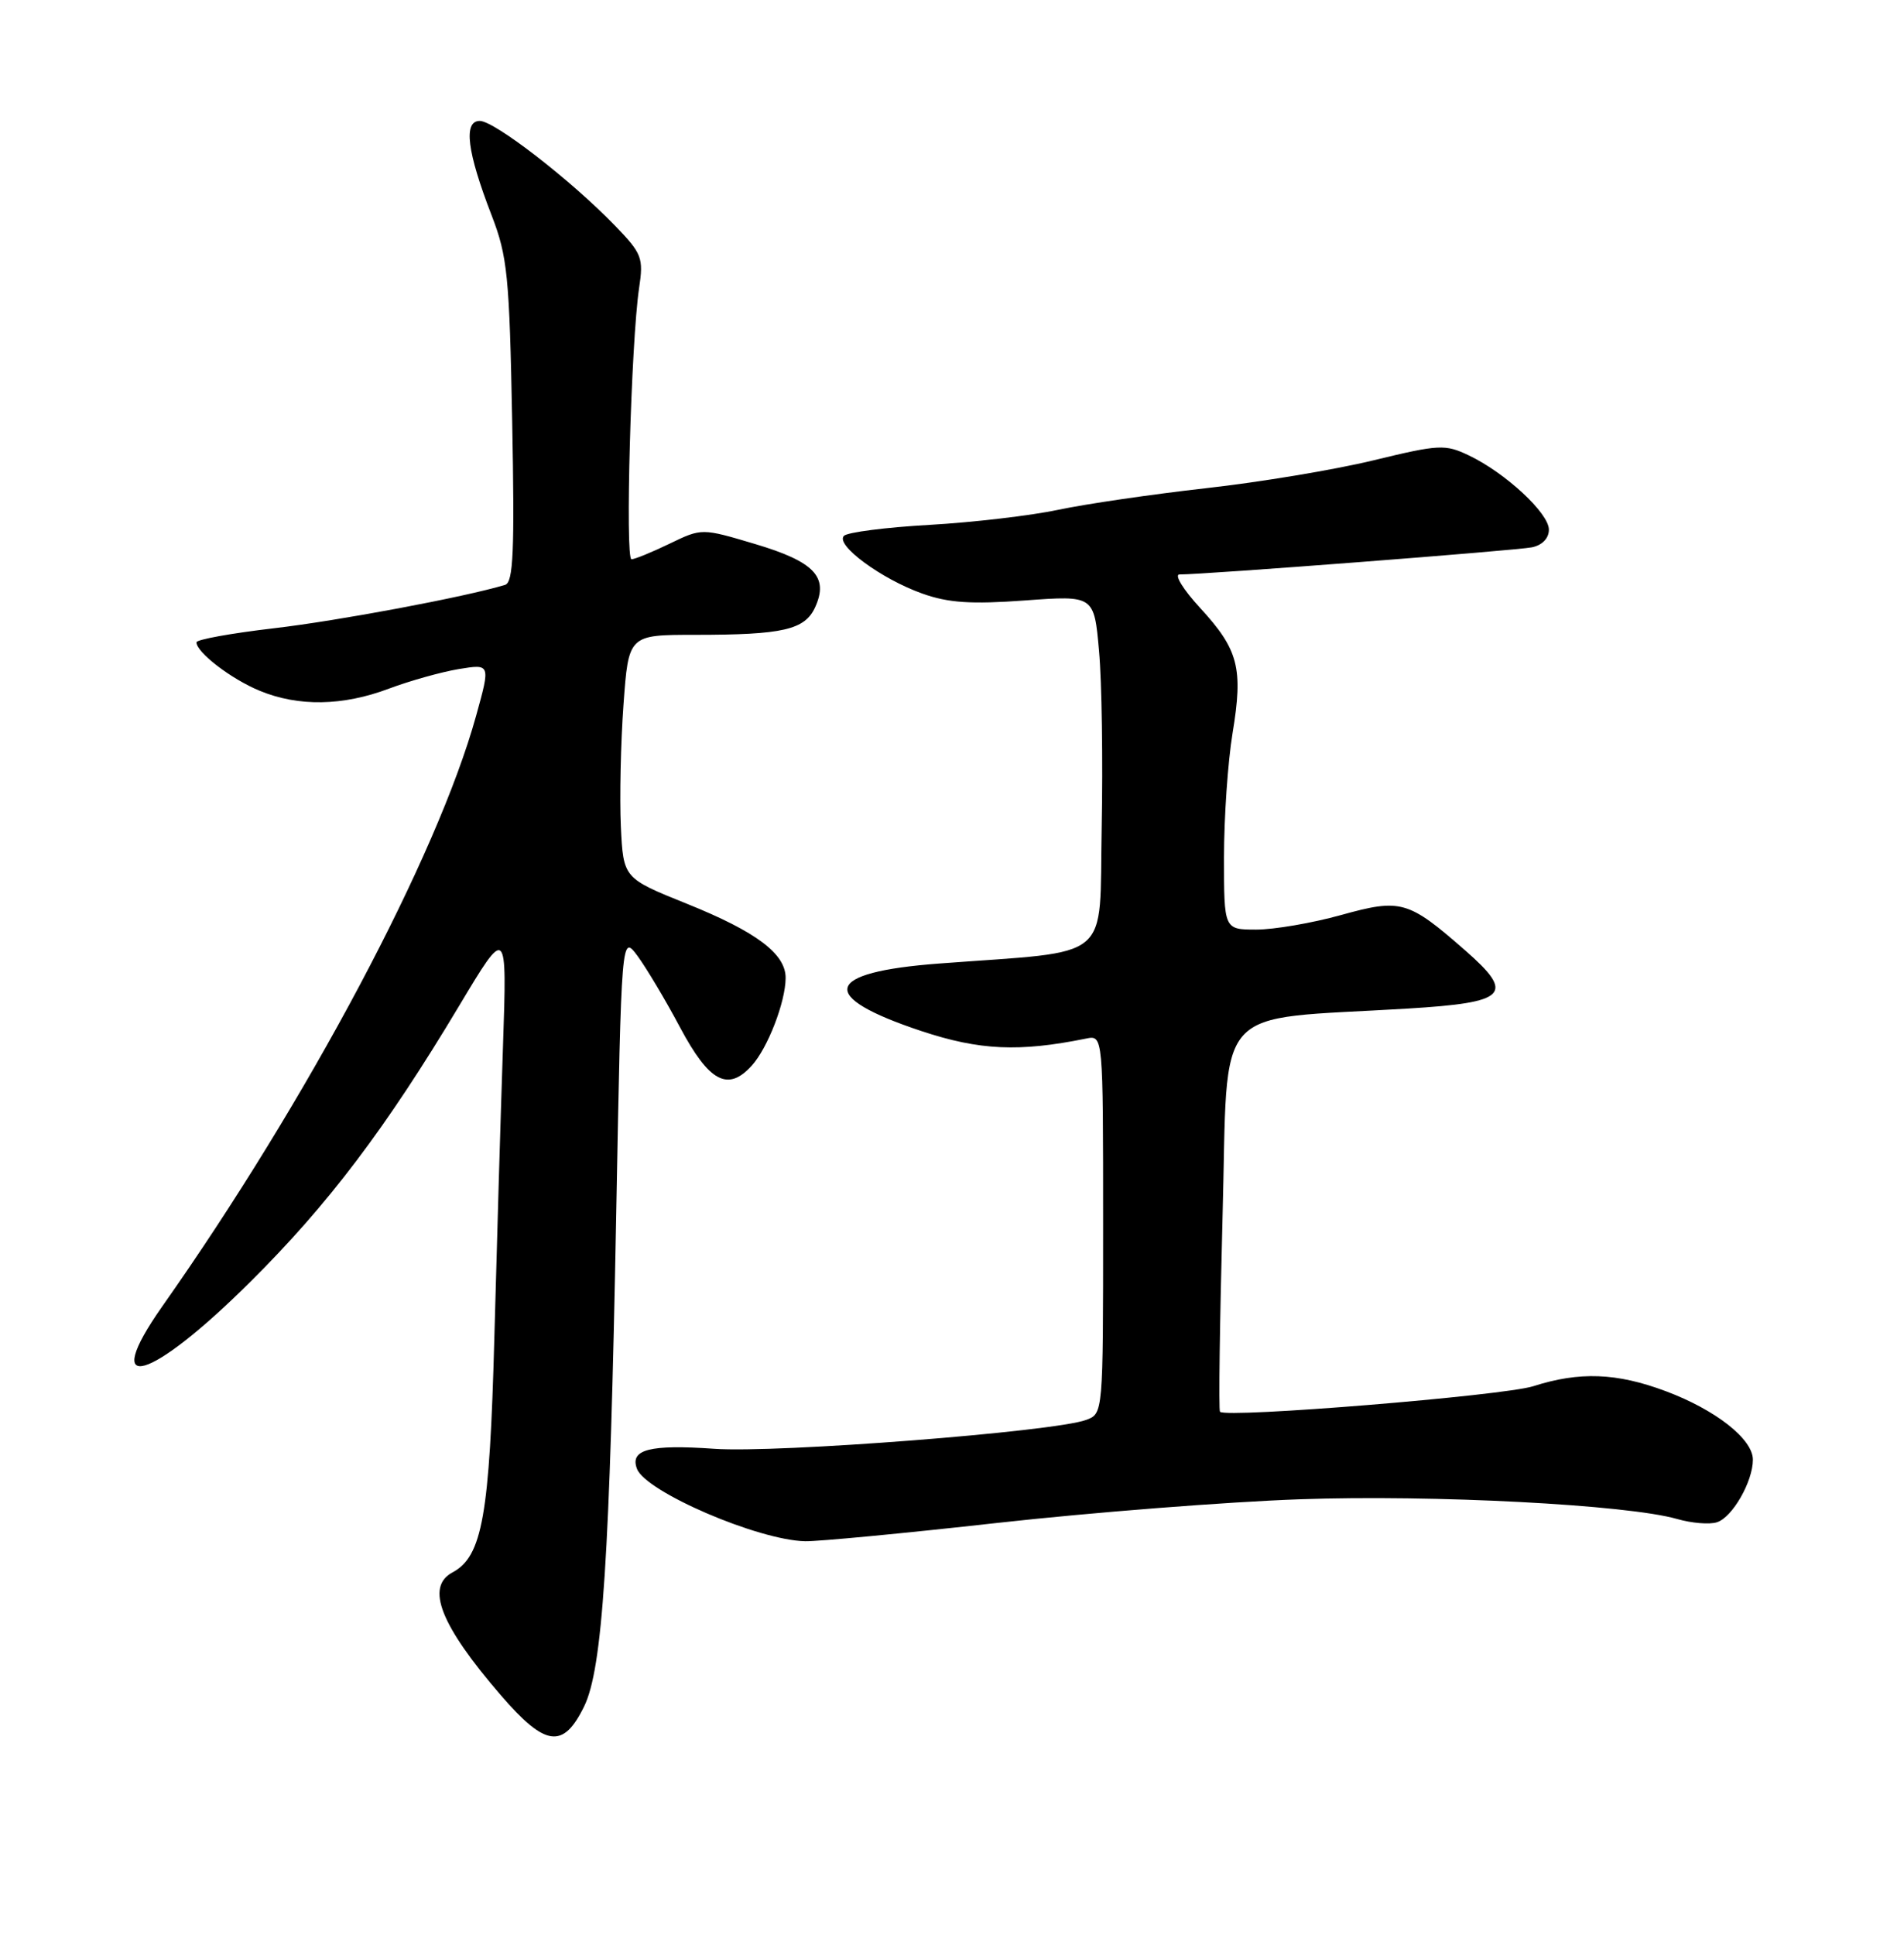 <?xml version="1.0" encoding="UTF-8" standalone="no"?>
<!DOCTYPE svg PUBLIC "-//W3C//DTD SVG 1.1//EN" "http://www.w3.org/Graphics/SVG/1.1/DTD/svg11.dtd" >
<svg xmlns="http://www.w3.org/2000/svg" xmlns:xlink="http://www.w3.org/1999/xlink" version="1.1" viewBox="0 0 252 256">
 <g >
 <path fill="currentColor"
d=" M 77.31 225.79 C 79.75 220.80 80.71 206.15 81.56 160.56 C 82.25 123.63 82.25 123.63 84.38 126.49 C 85.54 128.07 88.08 132.31 90.00 135.93 C 93.86 143.17 96.34 144.49 99.50 141.00 C 101.61 138.67 103.96 132.60 103.98 129.42 C 104.01 126.22 100.14 123.30 90.93 119.59 C 82.50 116.20 82.50 116.20 82.17 109.35 C 82.00 105.58 82.15 98.34 82.52 93.25 C 83.19 84.00 83.19 84.00 91.97 84.00 C 103.65 84.00 106.52 83.34 107.89 80.34 C 109.71 76.34 107.79 74.32 99.93 71.98 C 92.88 69.88 92.88 69.88 88.62 71.94 C 86.28 73.07 84.01 74.00 83.58 74.00 C 82.72 74.00 83.53 45.25 84.58 38.16 C 85.19 34.10 84.98 33.56 81.36 29.82 C 75.56 23.83 65.44 16.00 63.50 16.00 C 61.30 16.00 61.81 20.07 65.07 28.50 C 67.17 33.94 67.42 36.49 67.79 55.74 C 68.12 72.97 67.94 77.06 66.85 77.39 C 61.51 79.00 44.77 82.14 36.25 83.13 C 30.61 83.79 26.00 84.62 26.00 84.99 C 26.00 86.32 30.60 89.85 34.37 91.40 C 39.50 93.52 45.38 93.42 51.50 91.11 C 54.25 90.08 58.39 88.92 60.71 88.53 C 64.92 87.84 64.92 87.84 63.02 94.69 C 57.87 113.28 40.76 145.47 21.48 172.85 C 13.11 184.76 19.78 182.89 33.16 169.58 C 43.43 159.38 51.06 149.30 60.75 133.12 C 67.11 122.50 67.11 122.50 66.57 138.50 C 66.27 147.30 65.76 164.60 65.43 176.94 C 64.80 200.53 63.84 205.95 59.88 208.06 C 56.30 209.98 58.29 215.04 66.28 224.30 C 72.18 231.14 74.54 231.46 77.31 225.79 Z  M 132.06 201.50 C 144.40 200.13 162.38 198.72 172.00 198.38 C 189.69 197.75 215.42 199.10 221.98 200.99 C 223.89 201.54 226.26 201.74 227.24 201.42 C 229.28 200.78 232.00 196.04 232.00 193.14 C 232.00 190.42 227.08 186.55 220.48 184.08 C 213.97 181.64 209.05 181.46 202.93 183.42 C 199.01 184.67 162.33 187.67 161.47 186.80 C 161.28 186.62 161.44 175.00 161.81 160.98 C 162.59 132.22 160.08 135.04 186.32 133.45 C 199.51 132.65 200.57 131.58 193.93 125.76 C 186.36 119.14 185.43 118.87 177.47 121.08 C 173.66 122.14 168.62 123.00 166.27 123.00 C 162.00 123.00 162.00 123.00 162.00 113.44 C 162.00 108.19 162.51 100.80 163.13 97.03 C 164.56 88.40 163.92 85.96 158.84 80.44 C 156.59 78.00 155.37 76.00 156.12 76.01 C 159.29 76.03 200.69 72.84 202.75 72.42 C 204.12 72.14 205.00 71.23 205.00 70.08 C 205.00 67.90 199.25 62.57 194.41 60.26 C 191.27 58.76 190.48 58.80 181.78 60.91 C 176.68 62.15 166.69 63.81 159.59 64.60 C 152.49 65.40 143.72 66.68 140.09 67.45 C 136.47 68.22 128.79 69.12 123.03 69.45 C 117.27 69.77 112.17 70.43 111.70 70.90 C 110.51 72.09 116.64 76.61 122.07 78.54 C 125.52 79.77 128.52 79.97 135.65 79.45 C 144.81 78.78 144.81 78.78 145.46 86.14 C 145.83 90.19 145.98 100.70 145.81 109.50 C 145.46 127.52 147.59 125.73 124.32 127.49 C 108.95 128.64 108.11 131.83 121.96 136.43 C 129.66 138.98 134.87 139.22 143.75 137.42 C 146.00 136.96 146.00 136.96 146.00 162.01 C 146.00 187.05 146.00 187.05 143.75 187.88 C 139.51 189.44 102.84 192.29 94.55 191.70 C 85.98 191.10 83.32 191.79 84.31 194.36 C 85.48 197.40 100.34 203.80 106.56 203.93 C 108.24 203.97 119.72 202.88 132.06 201.50 Z "/>
</g>
</svg>